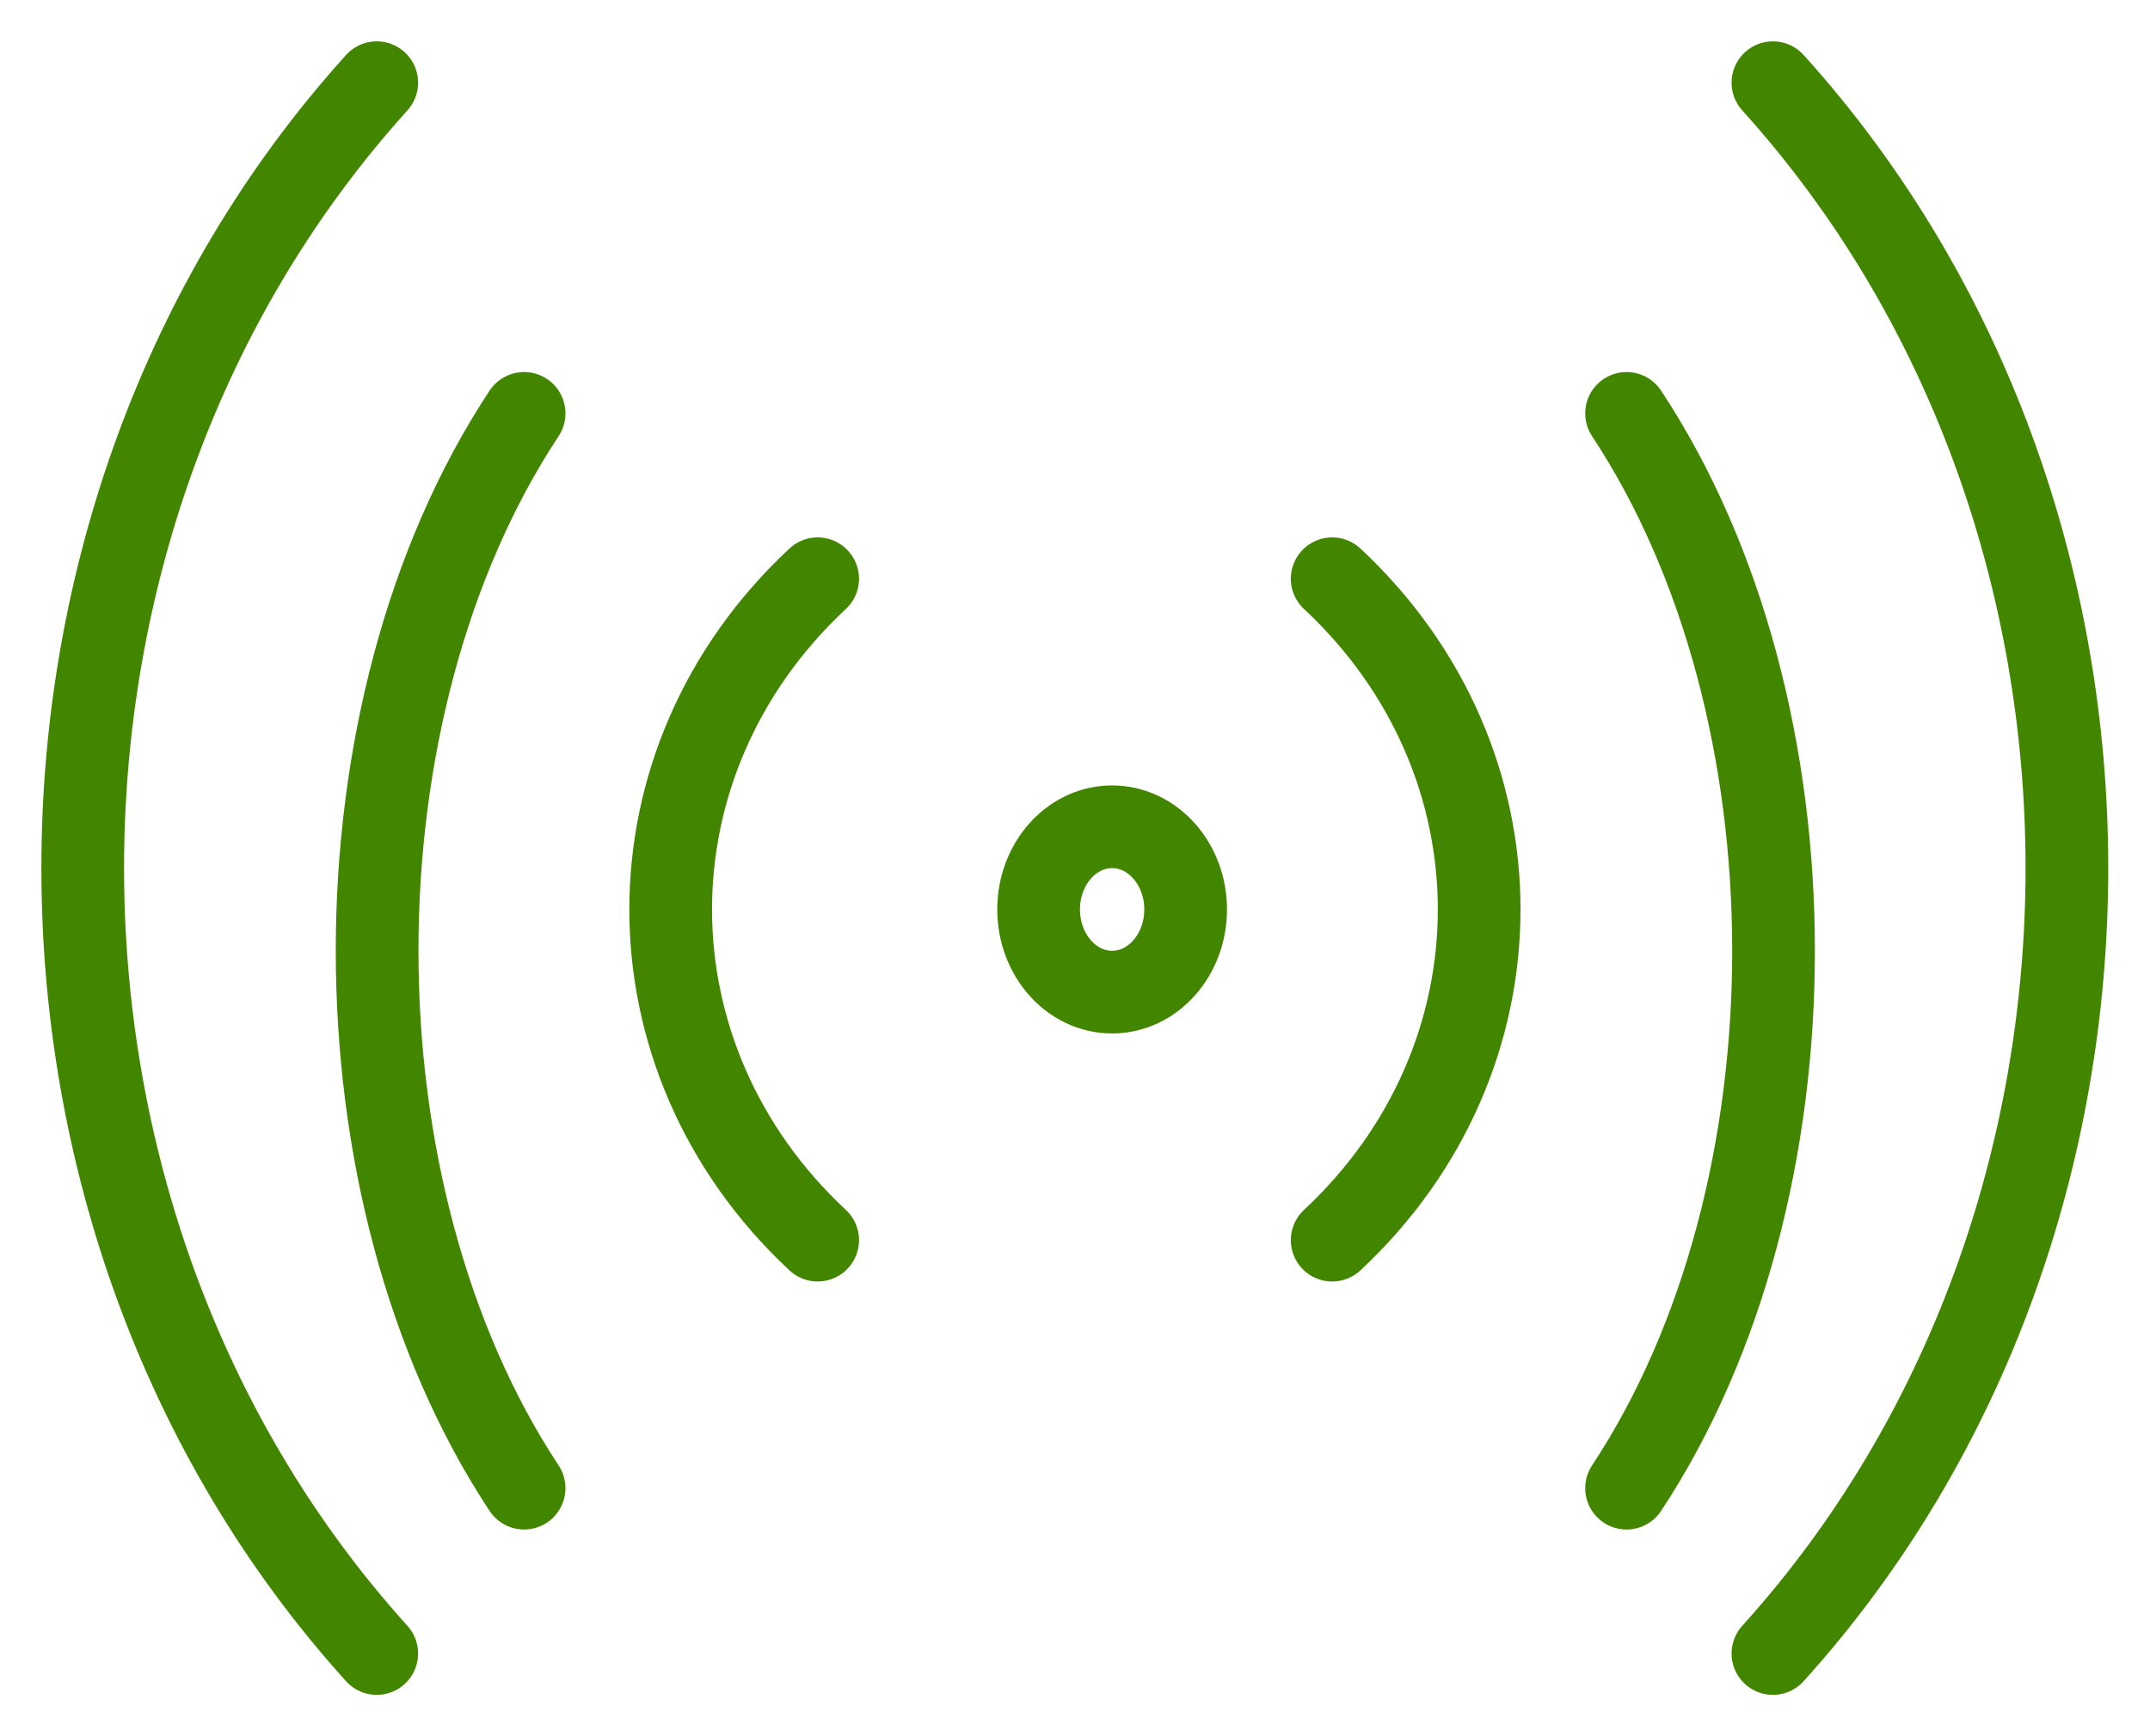 <svg class="gateway-icon" xmlns="http://www.w3.org/2000/svg" width="26" height="21">
    <path class="gateway-icon-path" fill="none" stroke="#428600" stroke-linecap="round" stroke-linejoin="round" stroke-miterlimit="50" d="M13.449 10c.49 0 .889.448.889 1s-.398 1-.89 1c-.49 0-.888-.448-.888-1s.398-1 .889-1zm-3.561 5c-2.37-2.21-2.37-5.79 0-8m-3.55 11c-2.37-3.59-2.37-9.41 0-13M4.556 20c-4.741-5.247-4.741-13.753 0-19M16.11 15c2.37-2.21 2.37-5.79 0-8m3.56 11c2.37-3.59 2.37-9.41 0-13m1.77 15c4.74-5.247 4.74-13.753 0-19"/>
</svg>
